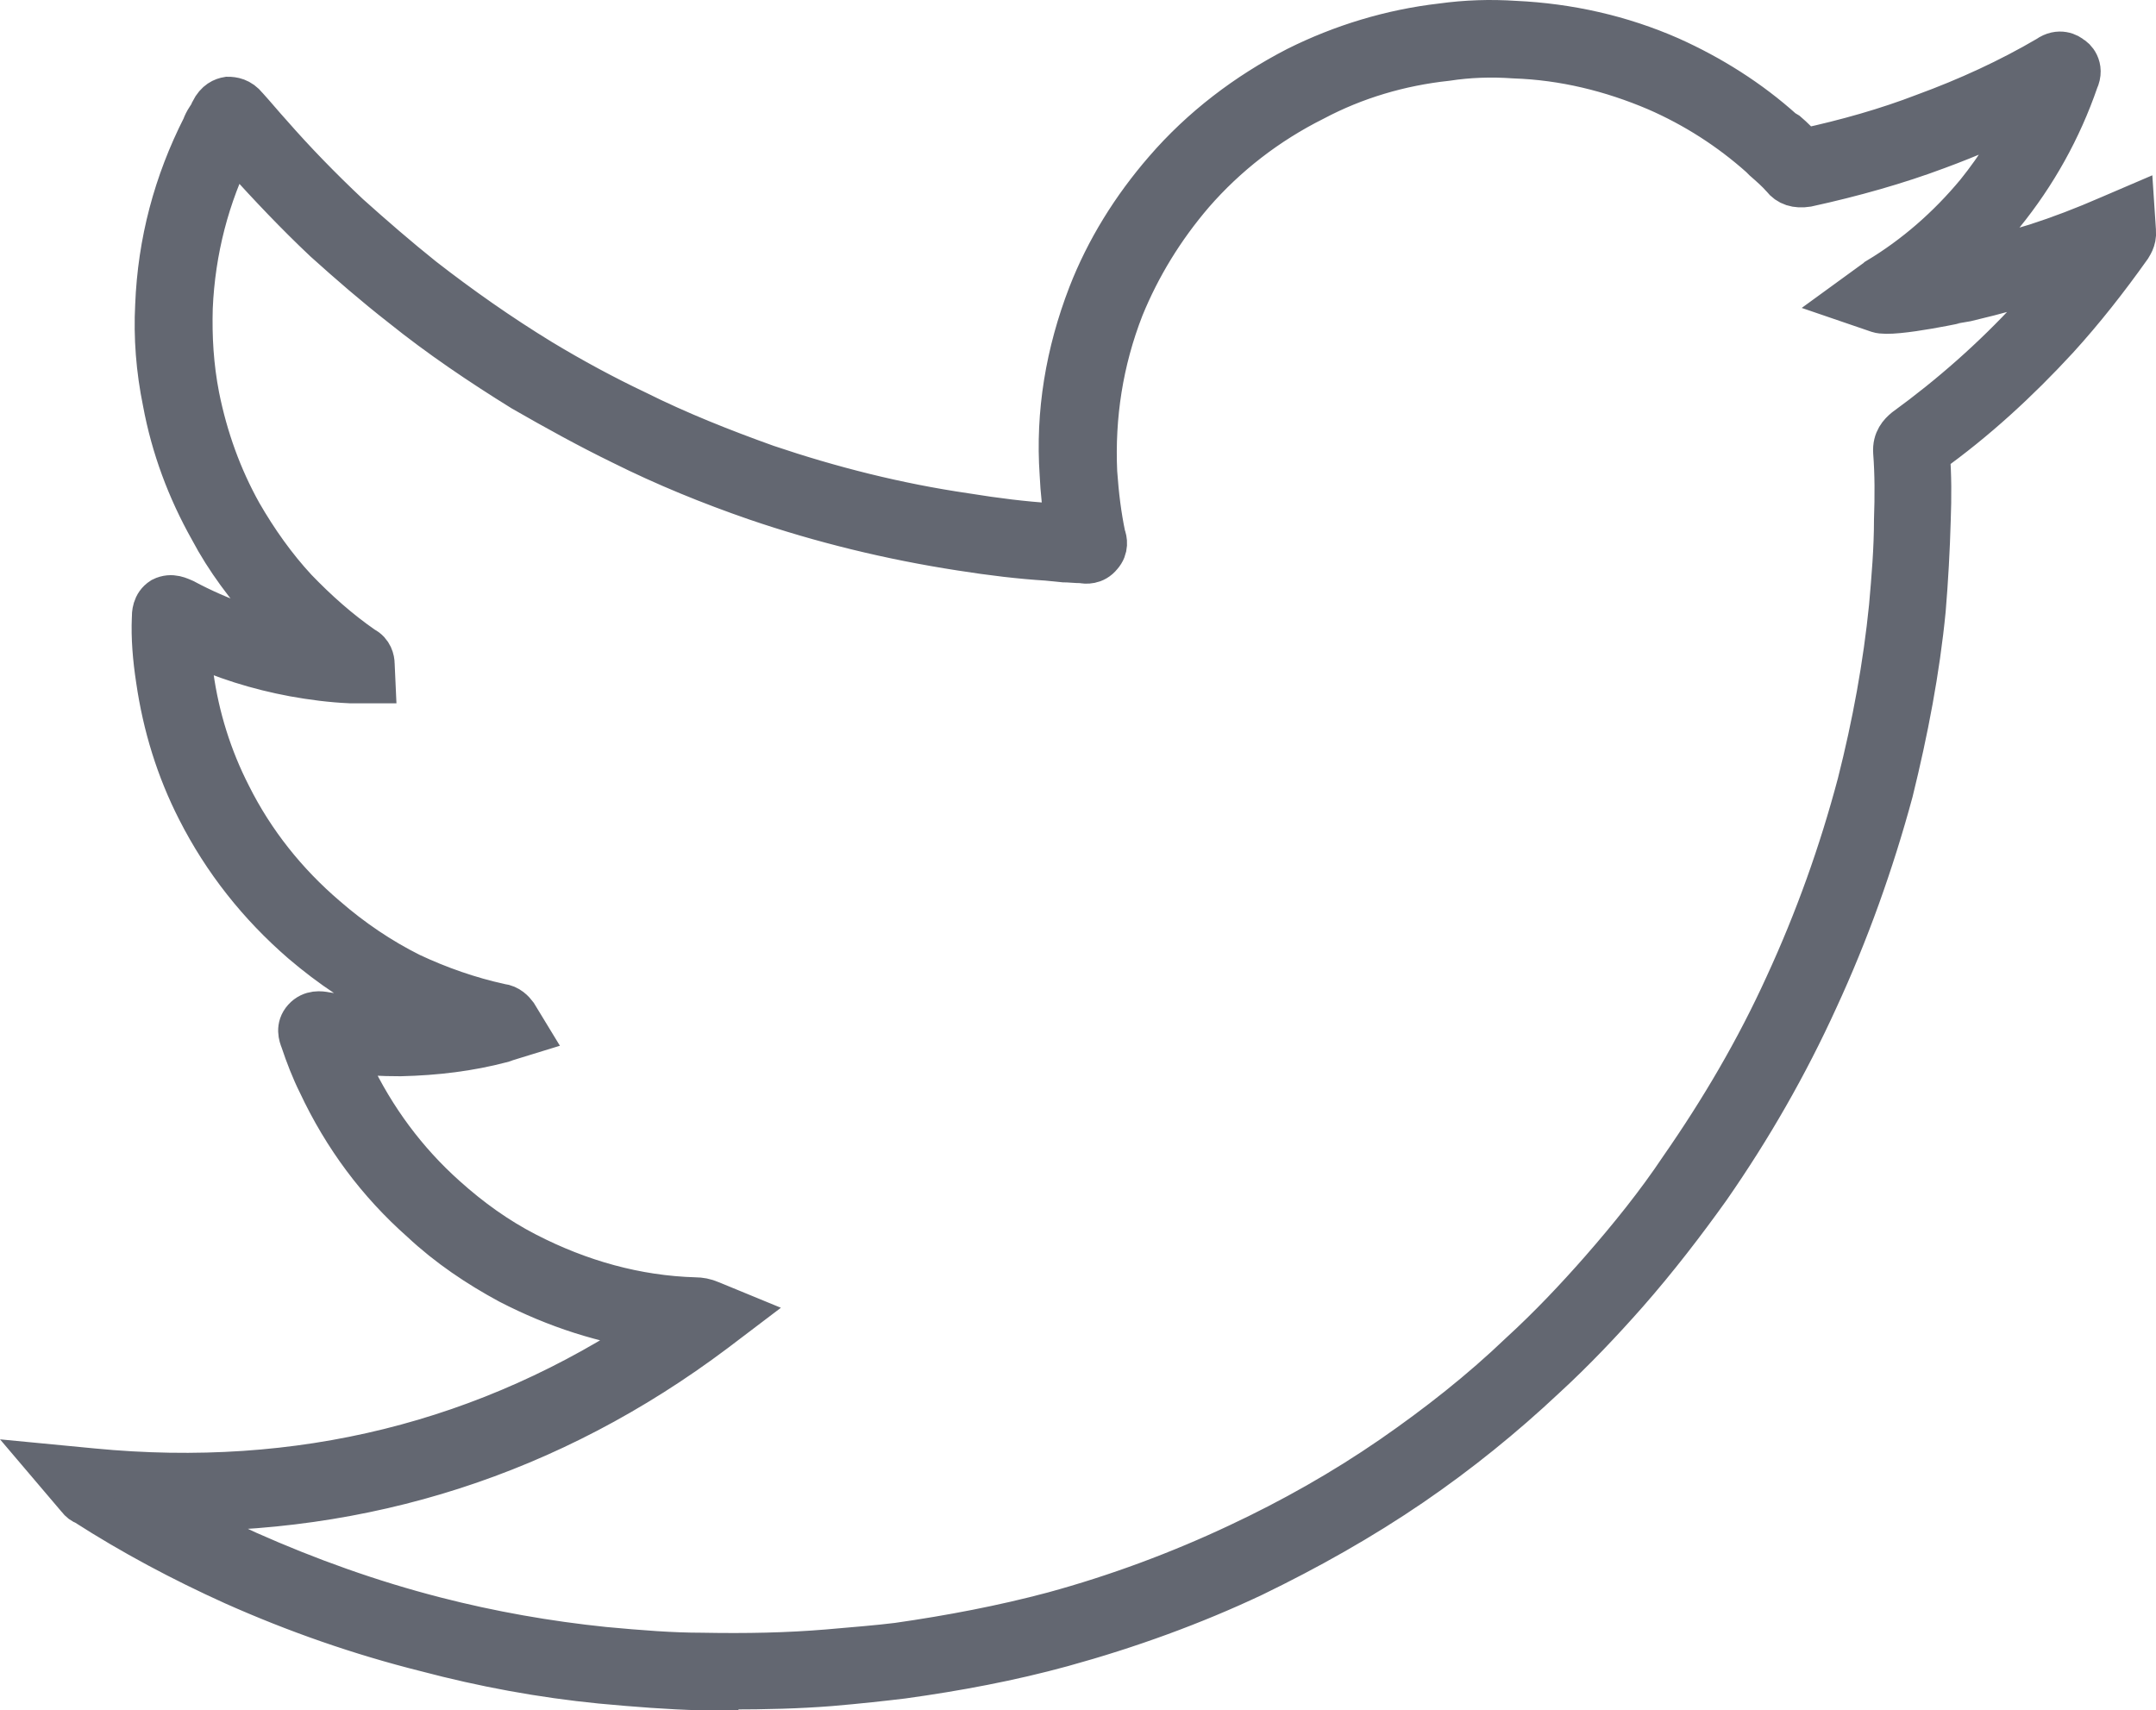 
<svg fill="none" xmlns="http://www.w3.org/2000/svg" xmlns:xlink="http://www.w3.org/1999/xlink" width="25.84" viewBox="0 0 25.84 20.5" height="20.5">
    <!--Created with Nila (0.3.7-beta.2)-->
    <g opacity="1.0">
        <path d="M 8.74 20.25 C 8.63 20.25 8.52 20.25 8.4 20.25 C 8.02 20.24 7.63 20.21 7.2 20.17 C 6.49 20.1 5.79 19.97 5.11 19.79 C 4.31 19.59 3.54 19.32 2.8 18.99 C 2.18 18.71 1.58 18.39 1.02 18.03 C 0.99 18.02 0.96 18 0.93 17.96 L 0.59 17.56 L 1.11 17.61 C 3.59 17.85 5.85 17.29 7.86 15.94 C 7.25 15.86 6.66 15.67 6.1 15.38 C 5.73 15.18 5.37 14.94 5.05 14.64 C 4.53 14.18 4.12 13.63 3.82 12.99 C 3.74 12.83 3.67 12.65 3.61 12.47 C 3.59 12.42 3.55 12.31 3.64 12.21 C 3.73 12.11 3.85 12.13 3.9 12.14 C 4.21 12.19 4.5 12.22 4.79 12.21 C 4.89 12.21 5 12.2 5.1 12.2 C 4.97 12.15 4.85 12.09 4.73 12.03 C 4.33 11.84 3.96 11.59 3.62 11.3 C 3.1 10.85 2.68 10.32 2.37 9.71 C 2.12 9.22 1.96 8.7 1.88 8.15 C 1.84 7.89 1.82 7.64 1.83 7.41 C 1.83 7.36 1.83 7.24 1.94 7.17 C 2.06 7.11 2.16 7.17 2.21 7.19 C 2.64 7.42 3.1 7.58 3.57 7.67 C 3.45 7.56 3.34 7.45 3.23 7.34 C 2.96 7.04 2.71 6.71 2.52 6.35 C 2.25 5.87 2.06 5.36 1.96 4.82 C 1.88 4.43 1.85 4.04 1.87 3.66 C 1.9 2.9 2.09 2.19 2.43 1.52 C 2.44 1.49 2.46 1.45 2.48 1.42 C 2.5 1.39 2.52 1.36 2.53 1.33 C 2.59 1.21 2.67 1.18 2.73 1.17 C 2.79 1.17 2.88 1.18 2.96 1.28 C 3.06 1.39 3.15 1.5 3.25 1.61 C 3.53 1.93 3.84 2.25 4.18 2.57 C 4.47 2.83 4.77 3.09 5.07 3.33 C 5.52 3.68 5.99 4.01 6.48 4.31 C 6.86 4.54 7.25 4.75 7.63 4.93 C 8.13 5.18 8.66 5.39 9.19 5.58 C 9.96 5.84 10.75 6.04 11.57 6.16 C 11.94 6.22 12.27 6.26 12.58 6.28 L 12.78 6.3 L 12.78 6.3 C 12.74 6.09 12.72 5.89 12.71 5.68 C 12.66 4.95 12.78 4.23 13.05 3.53 C 13.26 2.99 13.57 2.49 13.96 2.04 C 14.4 1.53 14.94 1.12 15.54 0.81 C 16.08 0.54 16.67 0.36 17.28 0.29 C 17.57 0.25 17.86 0.24 18.16 0.26 C 18.8 0.29 19.43 0.43 20.02 0.69 C 20.51 0.91 20.97 1.2 21.37 1.56 L 21.42 1.59 C 21.49 1.65 21.56 1.72 21.62 1.79 C 22.13 1.68 22.62 1.54 23.06 1.37 C 23.58 1.18 24.08 0.95 24.54 0.68 C 24.68 0.58 24.8 0.65 24.83 0.68 C 24.86 0.69 24.98 0.8 24.9 0.97 C 24.7 1.55 24.4 2.09 24.01 2.57 C 23.82 2.8 23.61 3.01 23.39 3.2 C 23.42 3.19 23.45 3.18 23.48 3.18 C 23.81 3.1 24.11 3.02 24.4 2.93 C 24.68 2.84 24.97 2.73 25.29 2.59 L 25.57 2.47 L 25.59 2.77 C 25.6 2.88 25.54 2.95 25.53 2.97 C 25.26 3.35 24.97 3.72 24.66 4.06 C 24.19 4.57 23.68 5.04 23.12 5.44 C 23.14 5.7 23.14 5.96 23.13 6.23 C 23.12 6.59 23.1 6.95 23.07 7.31 C 23 8.03 22.86 8.76 22.68 9.49 C 22.45 10.34 22.15 11.18 21.78 11.98 C 21.42 12.77 20.99 13.52 20.49 14.24 C 20.19 14.66 19.86 15.09 19.5 15.5 C 19.2 15.84 18.87 16.19 18.51 16.52 C 18.02 16.98 17.49 17.41 16.92 17.8 C 16.32 18.21 15.68 18.57 15.02 18.89 C 14.3 19.23 13.53 19.51 12.73 19.73 C 12.11 19.9 11.47 20.02 10.82 20.11 C 10.57 20.14 10.3 20.17 9.95 20.2 C 9.57 20.23 9.17 20.24 8.75 20.24 ZM 1.94 18.09 C 2.27 18.27 2.62 18.44 2.97 18.6 C 3.69 18.92 4.44 19.19 5.22 19.39 C 5.88 19.56 6.56 19.68 7.24 19.75 C 7.67 19.79 8.05 19.82 8.41 19.82 C 8.95 19.83 9.44 19.82 9.92 19.78 C 10.26 19.75 10.52 19.73 10.76 19.7 C 11.39 19.61 12.02 19.49 12.62 19.33 C 13.39 19.12 14.14 18.84 14.84 18.51 C 15.48 18.21 16.1 17.86 16.68 17.46 C 17.23 17.08 17.75 16.67 18.22 16.22 C 18.57 15.9 18.89 15.56 19.18 15.23 C 19.53 14.83 19.86 14.42 20.14 14 C 20.62 13.31 21.05 12.58 21.4 11.81 C 21.76 11.03 22.05 10.22 22.27 9.39 C 22.45 8.68 22.58 7.97 22.65 7.27 C 22.68 6.93 22.71 6.58 22.71 6.23 C 22.72 5.95 22.72 5.68 22.7 5.42 C 22.69 5.27 22.77 5.19 22.83 5.14 C 23.38 4.74 23.89 4.29 24.35 3.79 C 24.5 3.61 24.66 3.43 24.8 3.25 C 24.71 3.28 24.63 3.31 24.54 3.34 C 24.24 3.43 23.93 3.52 23.59 3.6 C 23.58 3.6 22.69 3.8 22.51 3.74 L 22.13 3.61 L 22.46 3.37 C 22.48 3.36 22.49 3.35 22.5 3.34 C 22.95 3.07 23.35 2.72 23.69 2.31 C 23.94 2 24.15 1.66 24.32 1.3 C 23.97 1.48 23.6 1.64 23.22 1.78 C 22.74 1.96 22.21 2.11 21.66 2.23 C 21.53 2.25 21.43 2.22 21.36 2.13 C 21.3 2.06 21.22 1.99 21.14 1.92 L 21.1 1.88 C 20.73 1.55 20.31 1.28 19.85 1.08 C 19.31 0.85 18.74 0.71 18.15 0.69 C 17.87 0.67 17.6 0.68 17.34 0.72 C 16.78 0.78 16.24 0.94 15.75 1.2 C 15.19 1.48 14.7 1.86 14.3 2.32 C 13.94 2.74 13.66 3.2 13.46 3.69 C 13.21 4.33 13.11 4.99 13.14 5.66 C 13.16 5.94 13.19 6.18 13.24 6.42 C 13.26 6.47 13.28 6.57 13.2 6.66 C 13.12 6.76 13.01 6.75 12.97 6.74 C 12.89 6.74 12.82 6.73 12.75 6.73 L 12.55 6.71 C 12.23 6.69 11.89 6.65 11.51 6.59 C 10.67 6.46 9.85 6.26 9.06 5.99 C 8.51 5.8 7.97 5.58 7.45 5.32 C 7.06 5.13 6.66 4.91 6.26 4.68 C 5.76 4.37 5.27 4.04 4.81 3.67 C 4.49 3.42 4.19 3.16 3.89 2.89 C 3.54 2.56 3.23 2.23 2.93 1.9 C 2.89 1.85 2.85 1.8 2.8 1.75 C 2.5 2.35 2.33 3 2.3 3.69 C 2.29 4.04 2.31 4.39 2.38 4.75 C 2.48 5.25 2.65 5.72 2.89 6.15 C 3.08 6.48 3.3 6.79 3.55 7.06 C 3.8 7.32 4.07 7.56 4.36 7.76 C 4.46 7.81 4.48 7.91 4.48 7.96 L 4.49 8.18 L 4.27 8.18 C 4.24 8.18 4.22 8.18 4.2 8.18 C 3.97 8.17 3.74 8.14 3.52 8.1 C 3.09 8.02 2.67 7.89 2.27 7.7 C 2.28 7.84 2.29 7.97 2.31 8.1 C 2.38 8.6 2.53 9.08 2.76 9.53 C 3.04 10.09 3.43 10.58 3.91 10.99 C 4.22 11.26 4.56 11.49 4.92 11.67 C 5.26 11.83 5.63 11.96 6 12.04 C 6.1 12.05 6.16 12.12 6.19 12.16 L 6.33 12.39 L 6.07 12.47 C 6.04 12.48 6.02 12.49 6.01 12.49 C 5.63 12.59 5.23 12.64 4.8 12.65 C 4.58 12.65 4.35 12.64 4.12 12.61 C 4.15 12.68 4.18 12.75 4.21 12.82 C 4.49 13.41 4.87 13.92 5.34 14.34 C 5.64 14.61 5.96 14.84 6.31 15.02 C 6.95 15.35 7.63 15.54 8.33 15.56 C 8.39 15.56 8.45 15.57 8.52 15.6 L 8.86 15.74 L 8.57 15.96 C 6.6 17.44 4.37 18.15 1.94 18.1 ZM 21.69 1.86 L 21.69 1.86 ZM 24.51 0.8 L 24.51 0.8 Z" fill="#636771" stroke="#636771" stroke-width="0.5"></path>
    </g>
</svg>